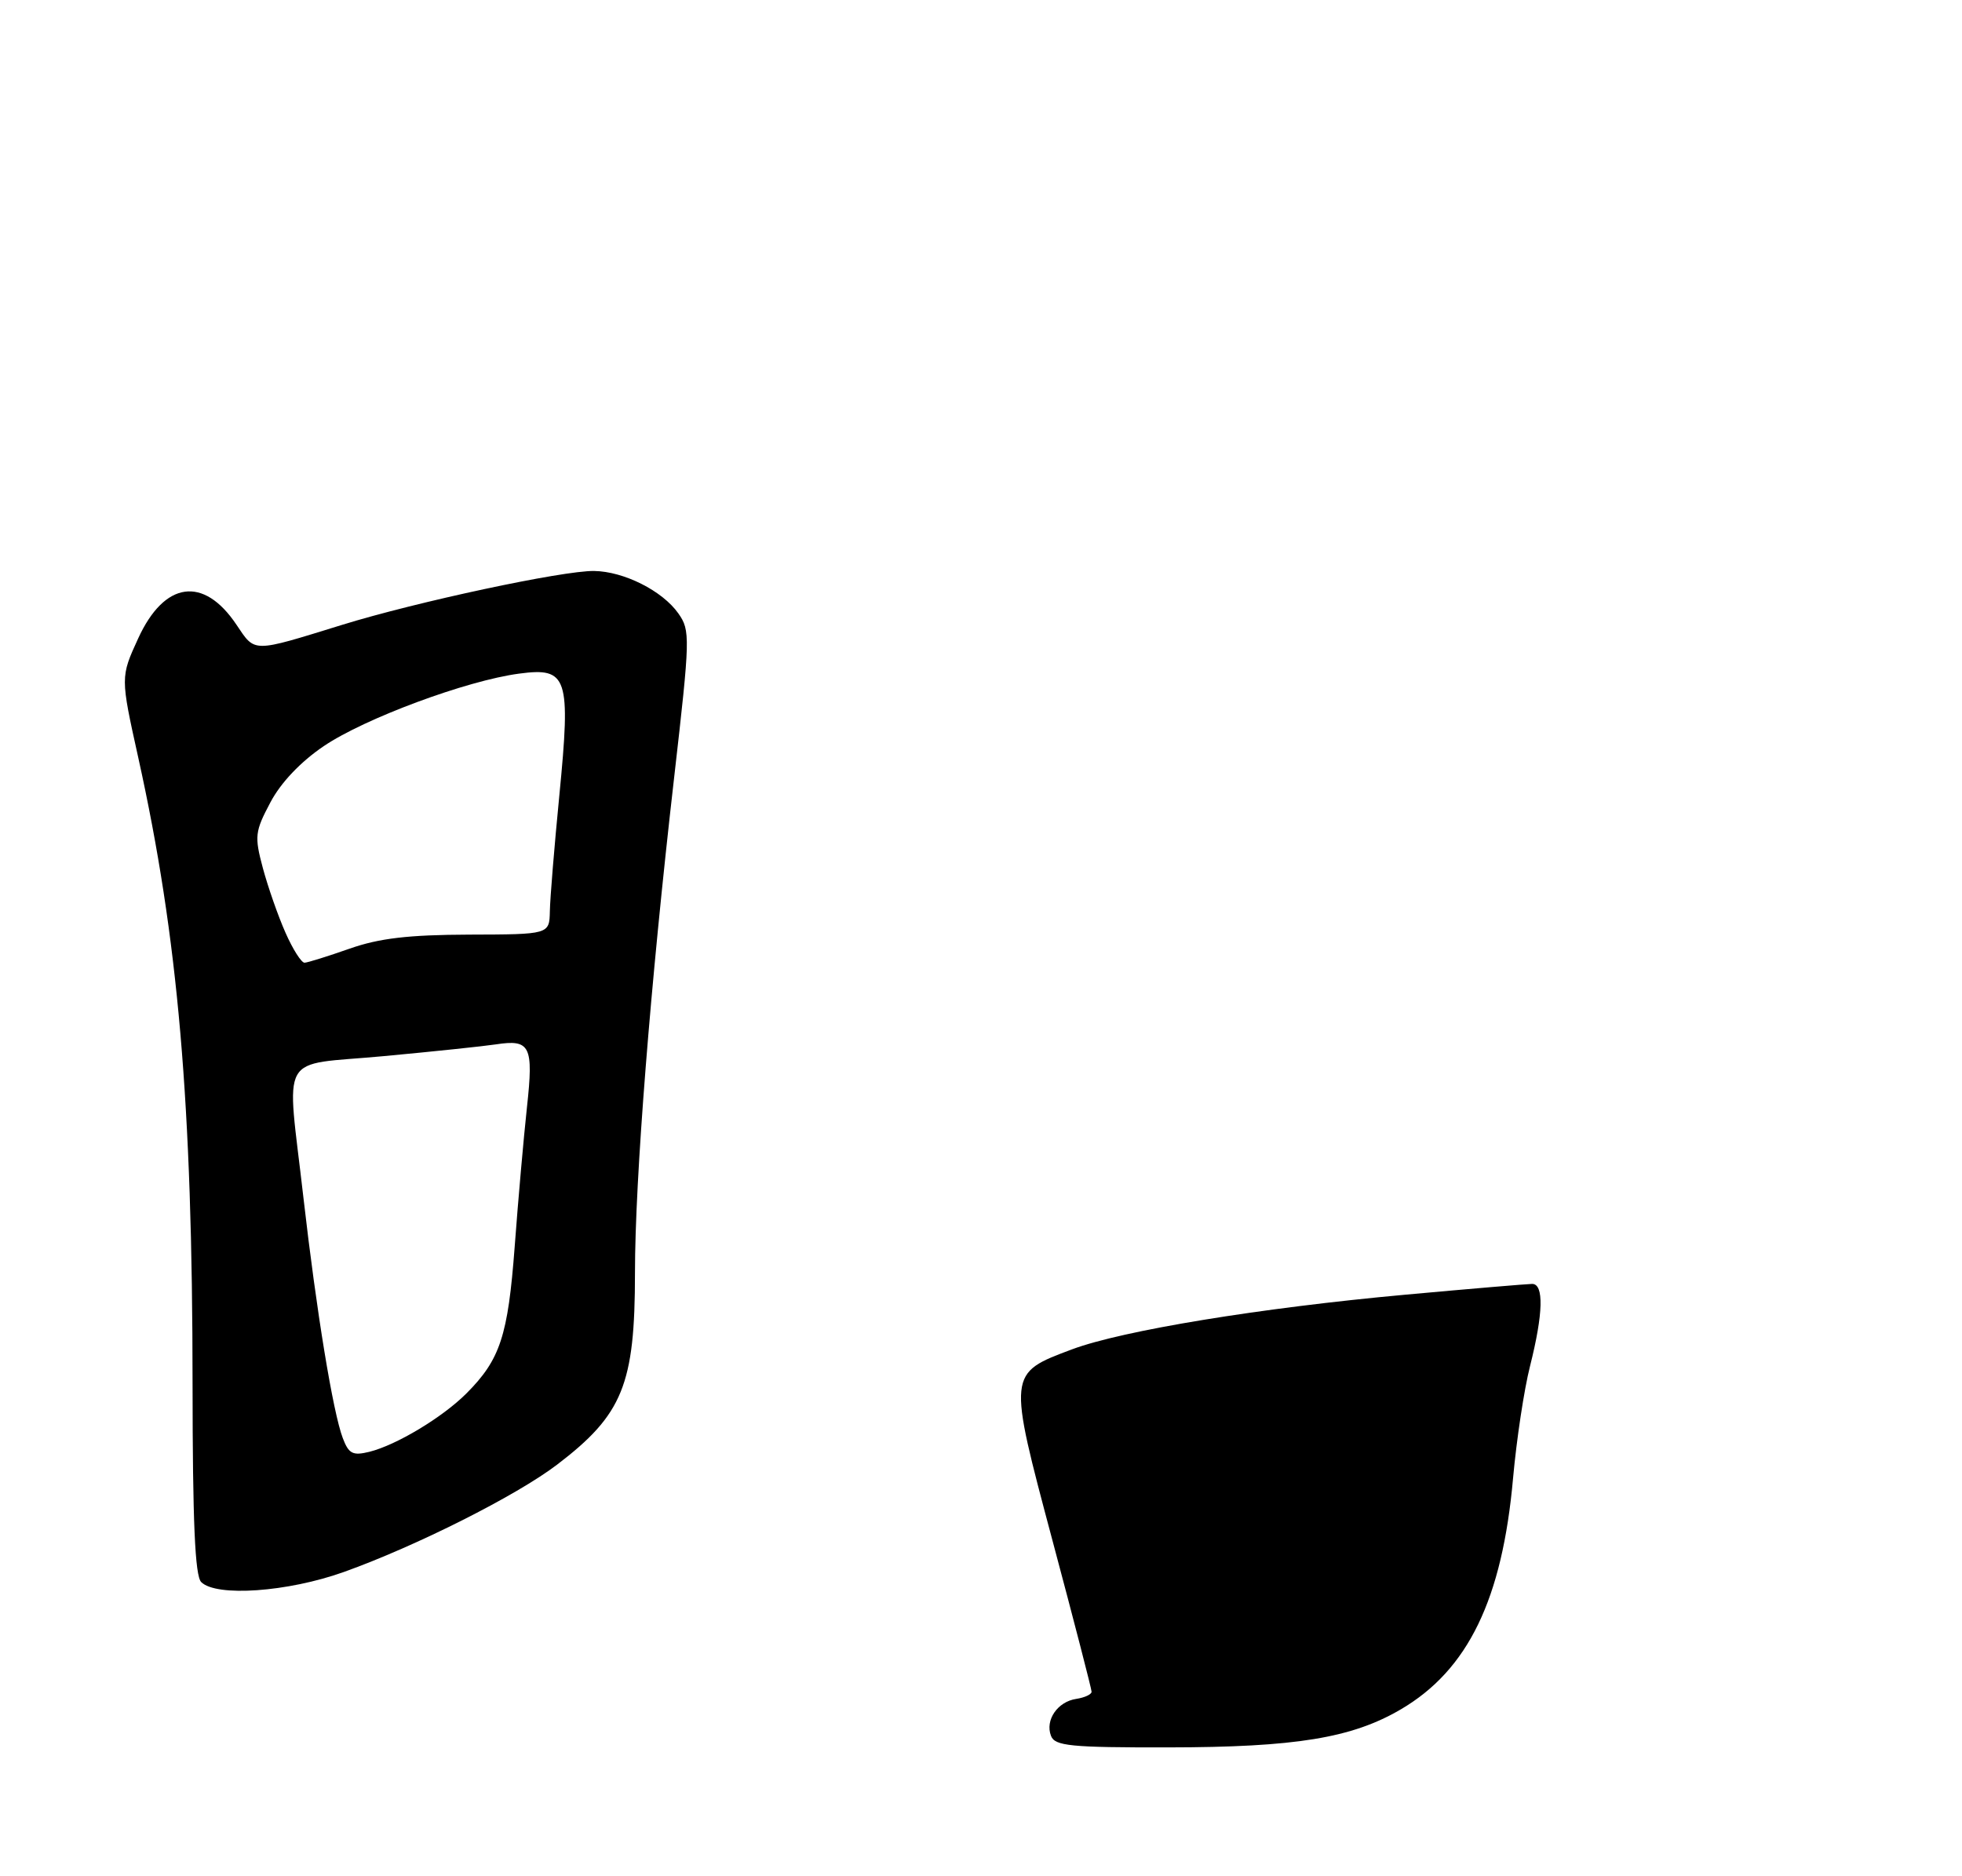 <?xml version="1.0" encoding="UTF-8" standalone="no"?>
<!DOCTYPE svg PUBLIC "-//W3C//DTD SVG 1.1//EN" "http://www.w3.org/Graphics/SVG/1.1/DTD/svg11.dtd" >
<svg xmlns="http://www.w3.org/2000/svg" xmlns:xlink="http://www.w3.org/1999/xlink" version="1.1" viewBox="0 0 275 263">
 <g >
 <path fill="currentColor"
d=" M 48.19 220.39 C 58.31 216.77 72.37 209.69 78.07 205.35 C 87.29 198.32 89.00 194.11 89.00 178.45 C 89.00 165.35 91.15 138.11 94.49 109.00 C 96.74 89.35 96.77 88.40 95.08 86.00 C 92.85 82.83 87.45 80.11 83.27 80.05 C 78.92 79.98 58.35 84.38 47.93 87.61 C 35.24 91.53 35.80 91.53 33.14 87.58 C 28.54 80.71 23.04 81.48 19.37 89.50 C 16.88 94.93 16.88 94.93 19.38 106.22 C 24.97 131.48 26.98 154.68 26.99 194.05 C 27.00 213.36 27.33 220.93 28.20 221.80 C 30.31 223.91 40.33 223.20 48.19 220.39 Z  M 147.31 243.36 C 146.46 241.15 148.23 238.57 150.85 238.18 C 152.03 238.00 153.00 237.55 153.00 237.18 C 153.00 236.81 150.54 227.28 147.53 216.02 C 141.24 192.43 141.23 192.56 150.27 189.17 C 157.34 186.53 176.67 183.36 197.00 181.51 C 206.07 180.68 214.06 180.01 214.75 180.00 C 216.42 180.00 216.31 184.15 214.46 191.50 C 213.62 194.80 212.56 201.86 212.08 207.19 C 210.57 224.21 205.77 234.12 196.34 239.65 C 189.48 243.67 181.60 244.96 163.72 244.98 C 150.02 245.00 147.85 244.78 147.31 243.36 Z  M 48.05 201.63 C 46.67 198.01 44.35 183.84 42.54 168.00 C 40.16 147.08 38.81 149.47 53.75 148.07 C 60.76 147.42 67.85 146.67 69.50 146.42 C 74.33 145.68 74.80 146.62 73.86 155.23 C 73.40 159.48 72.62 168.28 72.14 174.78 C 71.20 187.30 70.11 190.61 65.37 195.36 C 62.00 198.73 55.55 202.60 51.77 203.54 C 49.45 204.11 48.88 203.82 48.05 201.63 Z  M 40.01 130.75 C 38.97 128.41 37.55 124.33 36.84 121.69 C 35.65 117.24 35.73 116.58 37.90 112.49 C 39.36 109.72 42.15 106.79 45.37 104.61 C 51.11 100.72 65.42 95.41 72.76 94.44 C 79.57 93.53 80.02 94.89 78.40 111.50 C 77.70 118.65 77.10 125.96 77.07 127.75 C 77.00 131.00 77.00 131.00 65.75 131.03 C 57.25 131.06 53.15 131.54 49.00 133.00 C 45.98 134.06 43.14 134.95 42.69 134.97 C 42.25 134.99 41.04 133.09 40.01 130.75 Z "/>
</g>
</svg>